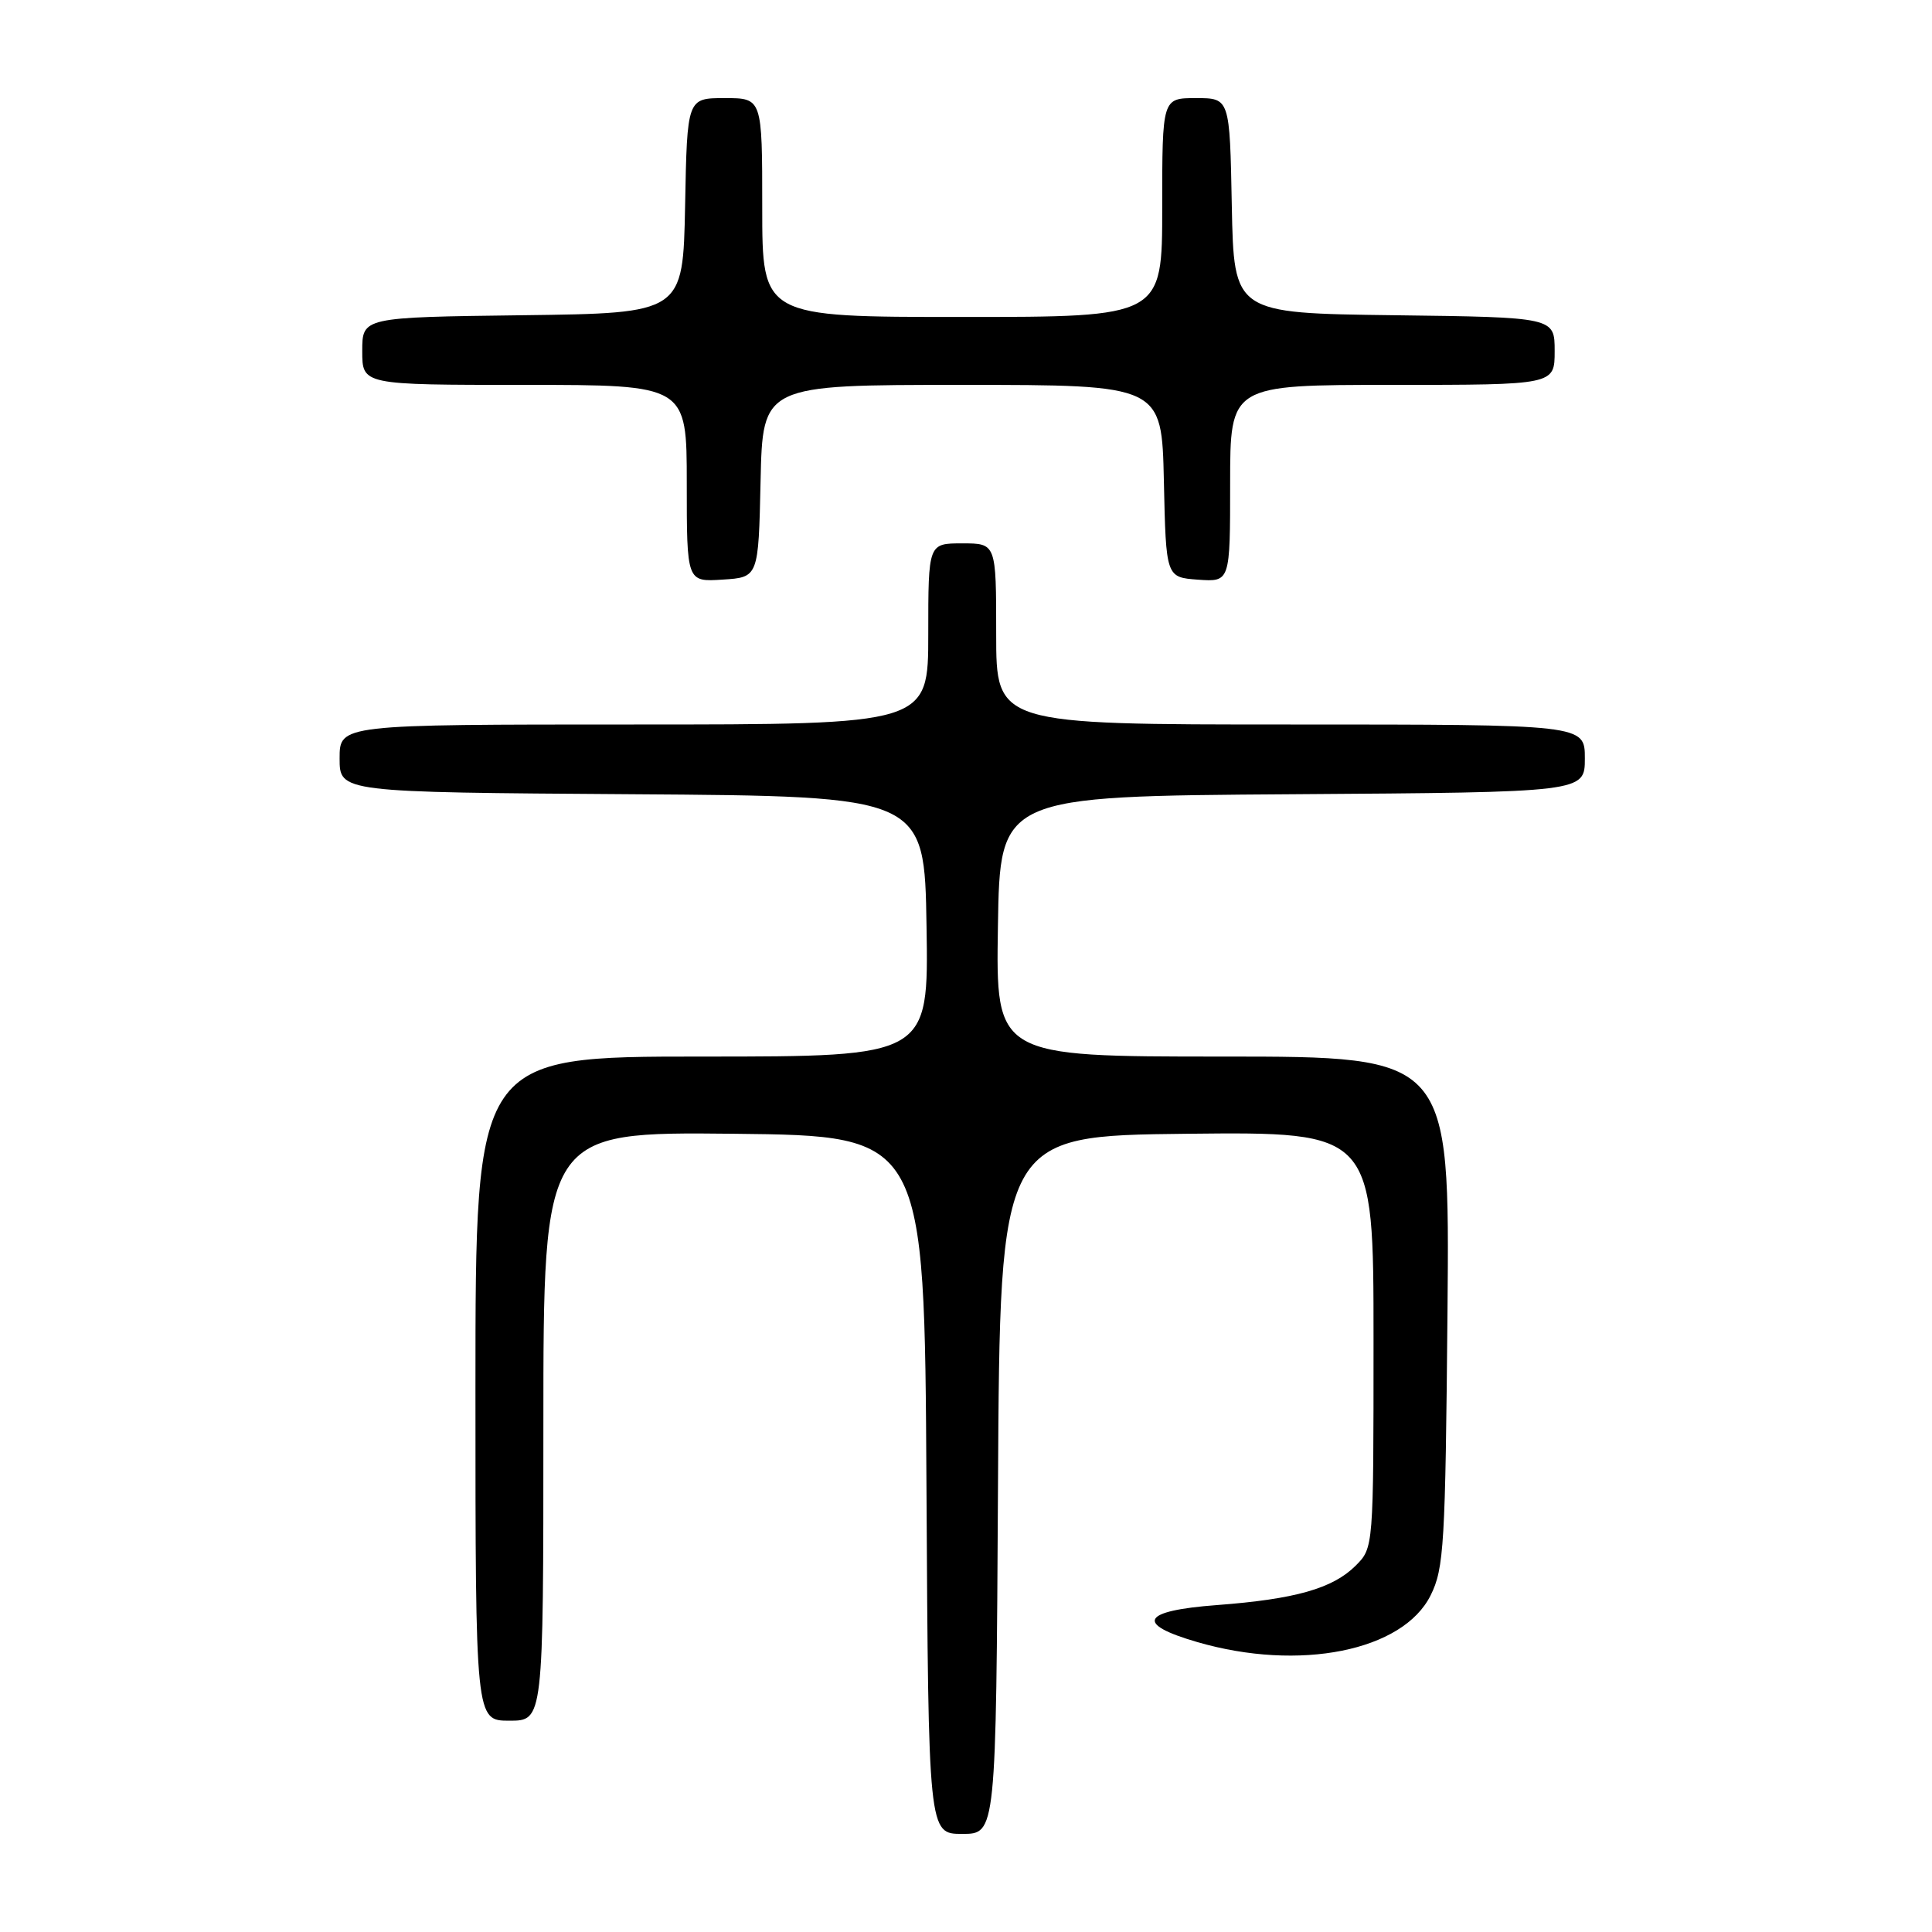 <?xml version="1.0" encoding="UTF-8" standalone="no"?>
<!DOCTYPE svg PUBLIC "-//W3C//DTD SVG 1.1//EN" "http://www.w3.org/Graphics/SVG/1.1/DTD/svg11.dtd" >
<svg xmlns="http://www.w3.org/2000/svg" xmlns:xlink="http://www.w3.org/1999/xlink" version="1.1" viewBox="0 0 256 256">
 <g >
 <path fill="currentColor"
d=" M 132.24 196.75 C 132.50 150.50 132.50 150.50 157.25 150.23 C 182.00 149.97 182.00 149.97 182.00 177.53 C 182.00 205.09 182.00 205.09 179.63 207.46 C 176.61 210.48 171.62 211.90 161.25 212.68 C 151.25 213.43 150.32 215.17 158.64 217.58 C 172.18 221.52 185.91 218.77 189.57 211.38 C 191.34 207.82 191.52 204.72 191.80 173.75 C 192.10 140.00 192.10 140.00 162.03 140.00 C 131.95 140.00 131.95 140.00 132.23 122.75 C 132.50 105.50 132.50 105.50 171.25 105.24 C 210.00 104.98 210.00 104.98 210.00 100.49 C 210.00 96.00 210.00 96.00 171.00 96.00 C 132.00 96.00 132.00 96.00 132.00 84.00 C 132.00 72.00 132.00 72.00 127.50 72.00 C 123.00 72.00 123.00 72.00 123.00 84.00 C 123.00 96.00 123.00 96.00 84.00 96.00 C 45.00 96.00 45.00 96.00 45.00 100.49 C 45.00 104.98 45.00 104.98 83.75 105.24 C 122.50 105.50 122.50 105.50 122.77 122.75 C 123.05 140.00 123.05 140.00 93.02 140.00 C 63.00 140.00 63.00 140.00 63.00 184.00 C 63.00 228.00 63.00 228.00 67.50 228.00 C 72.00 228.00 72.00 228.00 72.00 188.98 C 72.00 149.97 72.00 149.97 97.25 150.23 C 122.50 150.50 122.50 150.50 122.76 196.75 C 123.02 243.00 123.02 243.00 127.50 243.00 C 131.98 243.00 131.98 243.00 132.24 196.75 Z  M 100.78 63.75 C 101.06 51.00 101.06 51.00 127.50 51.00 C 153.94 51.00 153.94 51.00 154.22 63.75 C 154.50 76.50 154.50 76.50 158.75 76.81 C 163.00 77.11 163.00 77.11 163.00 64.06 C 163.00 51.00 163.00 51.00 184.50 51.00 C 206.00 51.00 206.00 51.00 206.00 46.52 C 206.00 42.04 206.00 42.04 184.75 41.77 C 163.50 41.50 163.50 41.50 163.22 27.25 C 162.95 13.00 162.95 13.00 158.47 13.00 C 154.00 13.00 154.00 13.00 154.00 27.50 C 154.00 42.00 154.00 42.00 127.50 42.00 C 101.00 42.00 101.00 42.00 101.00 27.50 C 101.00 13.00 101.00 13.00 96.03 13.00 C 91.05 13.00 91.05 13.00 90.78 27.25 C 90.50 41.50 90.50 41.50 69.25 41.77 C 48.00 42.04 48.00 42.04 48.00 46.52 C 48.00 51.00 48.00 51.00 69.50 51.00 C 91.00 51.00 91.00 51.00 91.00 64.05 C 91.00 77.11 91.00 77.11 95.75 76.80 C 100.50 76.50 100.50 76.50 100.78 63.75 Z "/>
</g>
</svg>